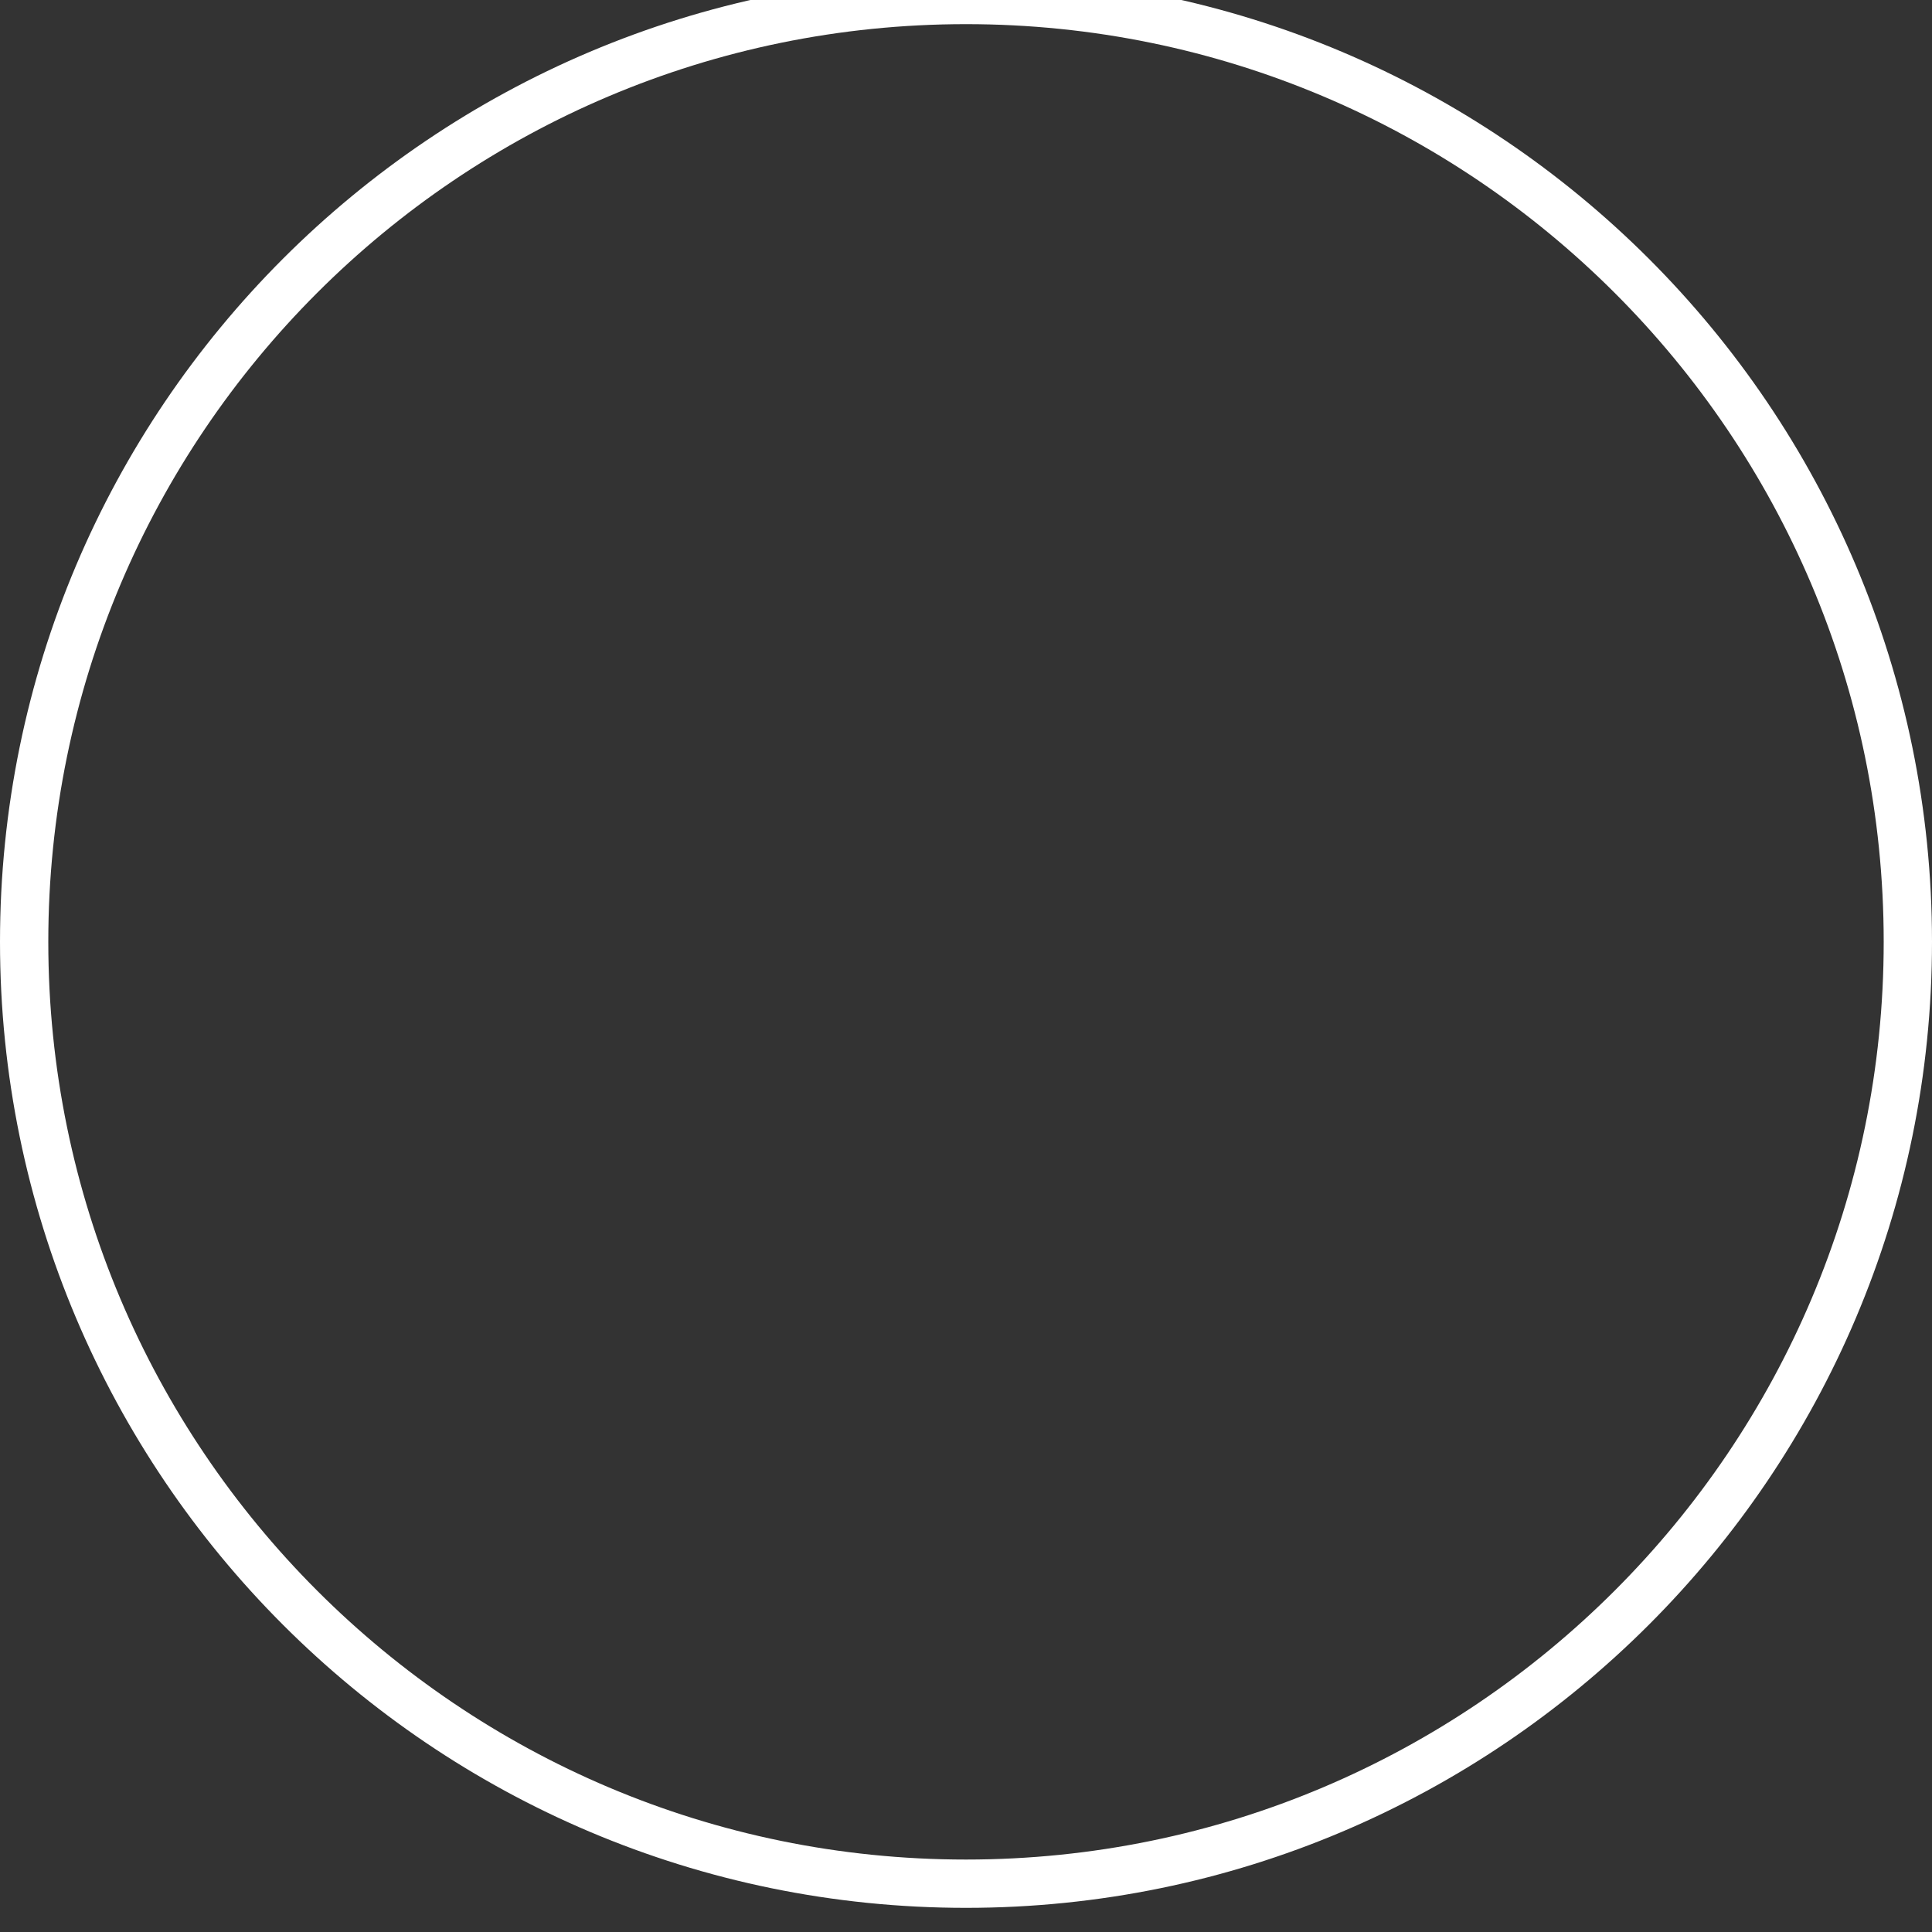 <svg width="40" height="40" viewBox="0 0 40 40" fill="none" xmlns="http://www.w3.org/2000/svg" xmlns:xlink="http://www.w3.org/1999/xlink">
	<rect x="0" y="0" width="40" height="40" fill="#333333" stroke="none"/>
	<desc>
			Created with Pixso.
	</desc>
	<defs/>
	<path id="Vector" d="M20 39C9.23 39 0.5 30.26 0.5 19.5C0.5 8.73 9.23 0 20 0C30.76 0 39.5 8.73 39.5 19.5C39.5 30.26 30.76 39 20 39Z" stroke="#FFFFFF" stroke-opacity="1" stroke-width="1"/>
</svg>
